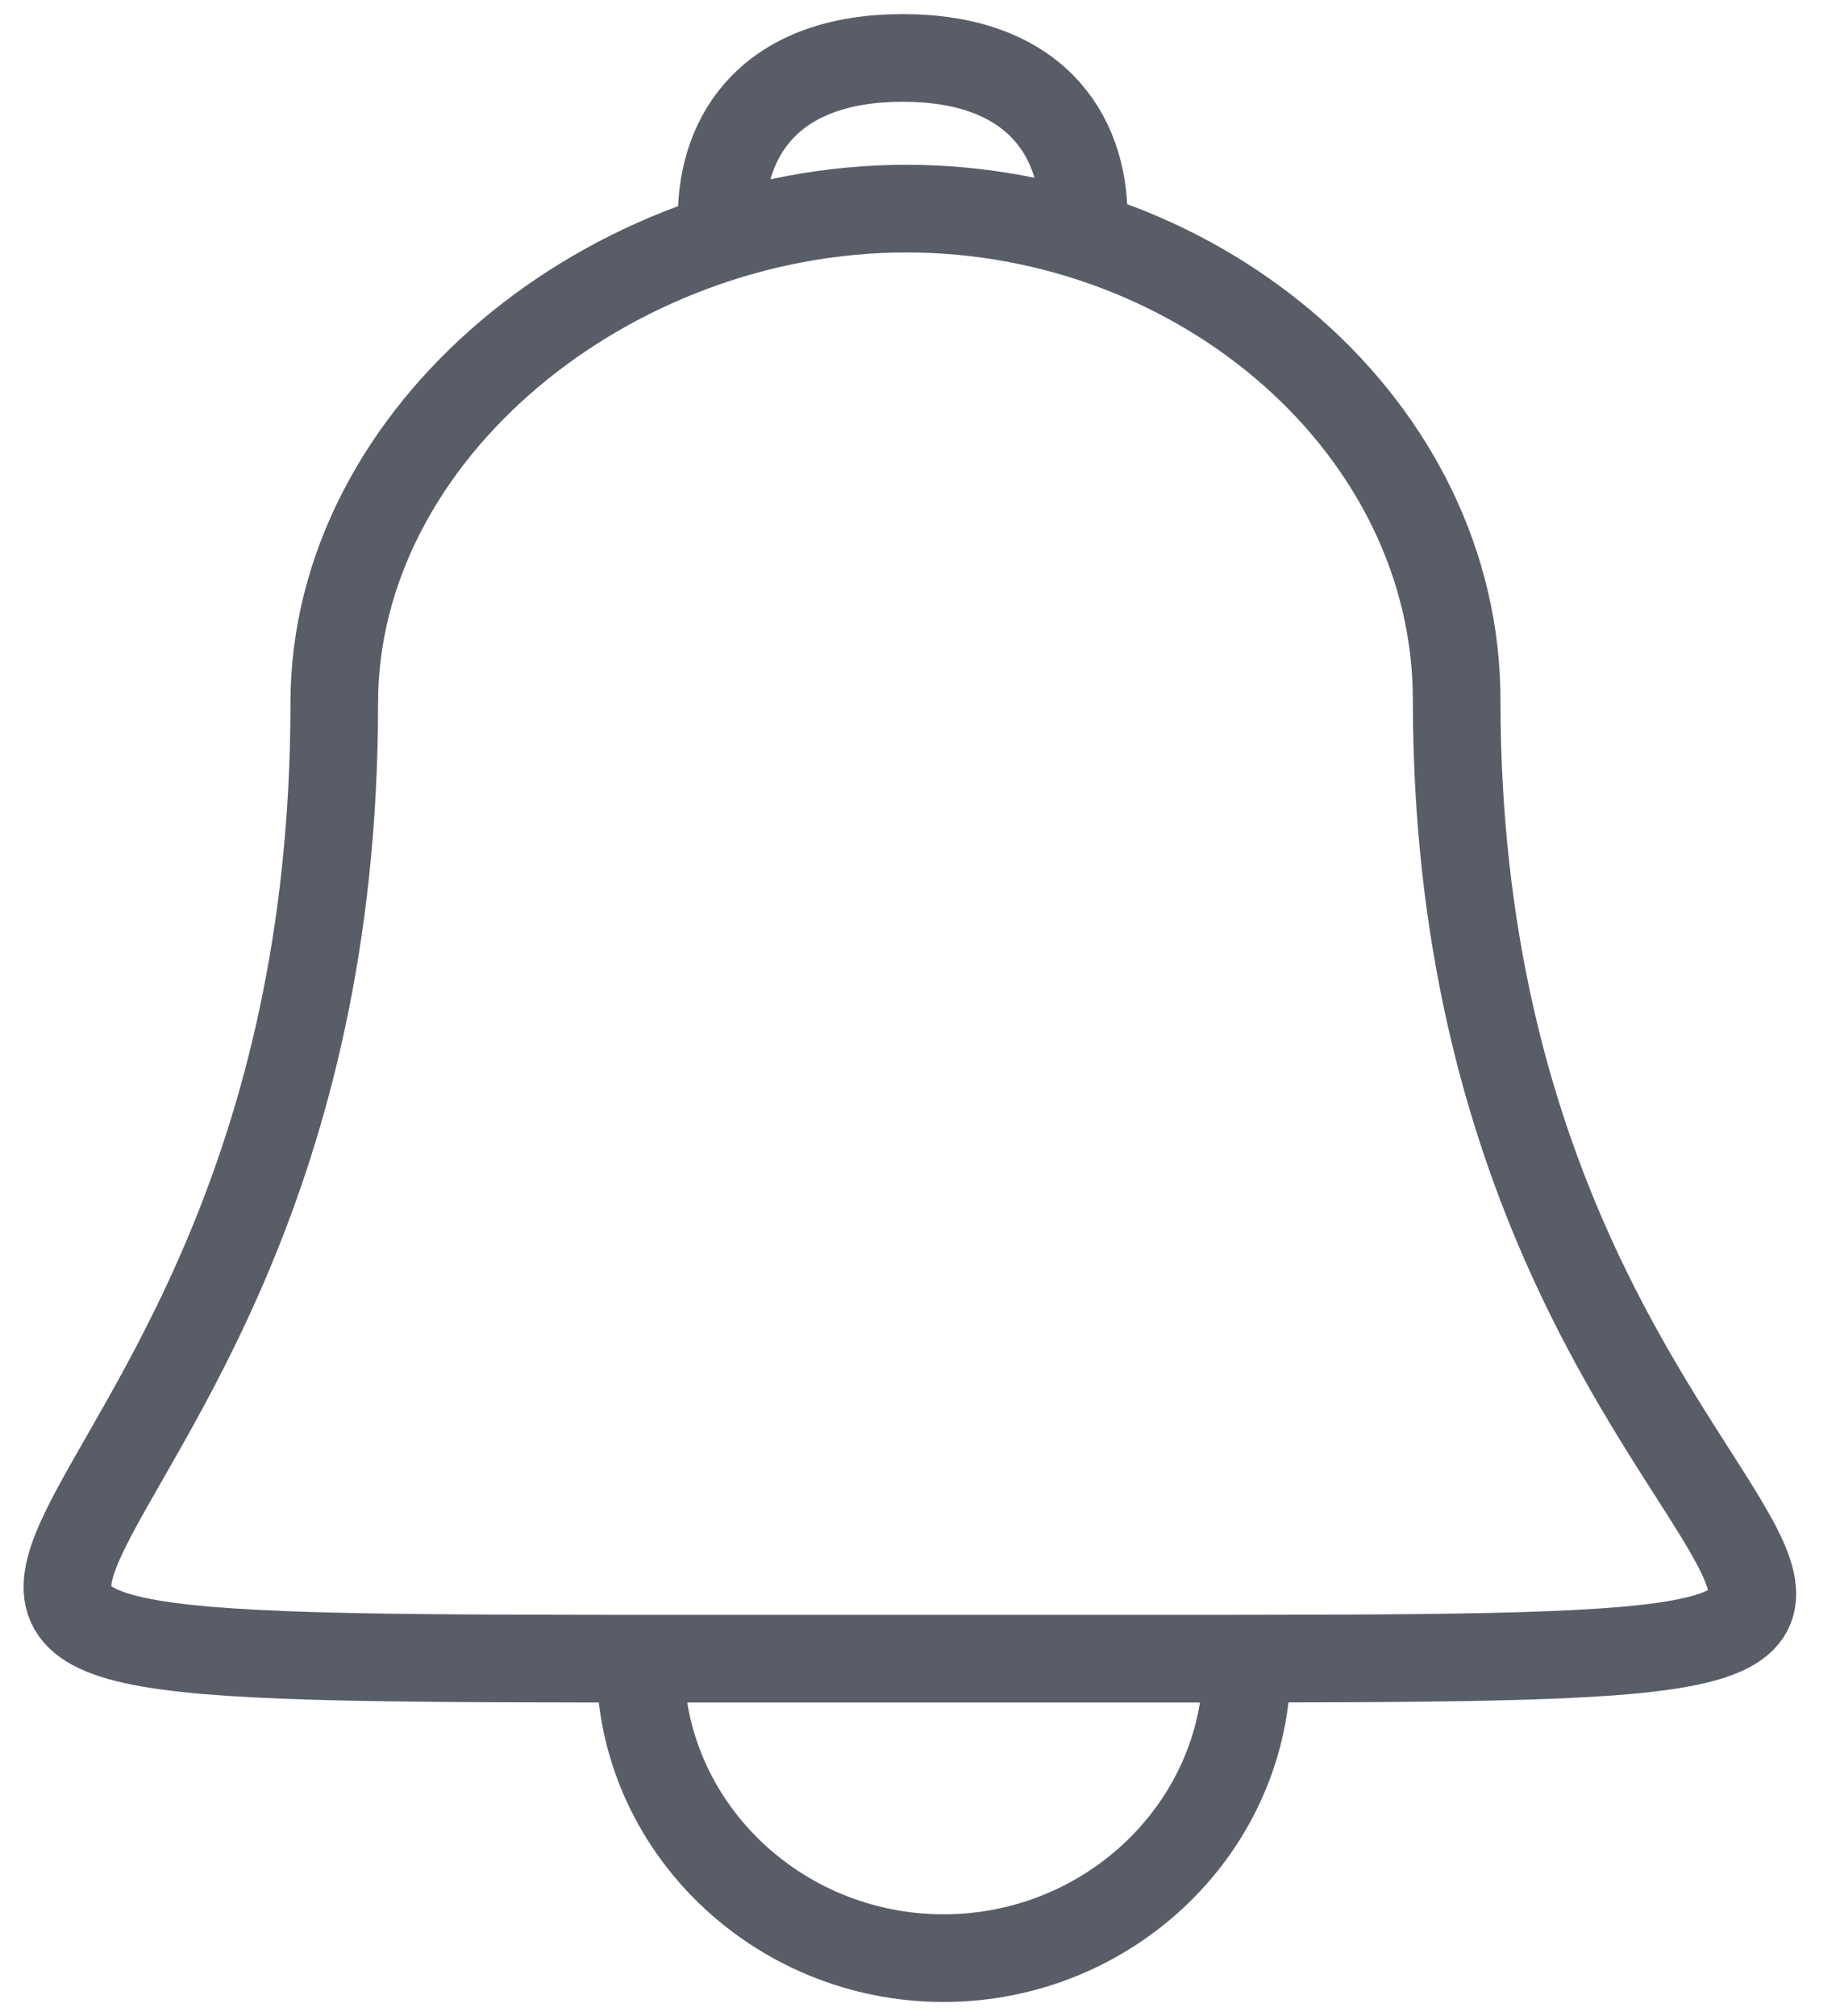<svg width="21" height="23" viewBox="0 0 21 23" fill="none" xmlns="http://www.w3.org/2000/svg">
<path d="M8.236 2.483C8.236 1.52 8.815 0.661 10.303 0.661C11.79 0.661 12.369 1.52 12.369 2.483" stroke="#595D68"/>
<path d="M14.231 18.982C14.231 20.829 12.673 22.339 10.769 22.339C8.865 22.339 7.308 20.829 7.308 18.982" stroke="#595D68"/>
<path d="M16.625 7.986C16.625 18.888 26.171 18.923 13.154 18.923H7.865C-5.235 18.923 3.815 18.888 3.815 8.021C3.815 4.925 6.966 2.38 10.344 2.38C13.723 2.38 16.625 4.891 16.625 7.986Z" stroke="#595D68"/>
</svg>
